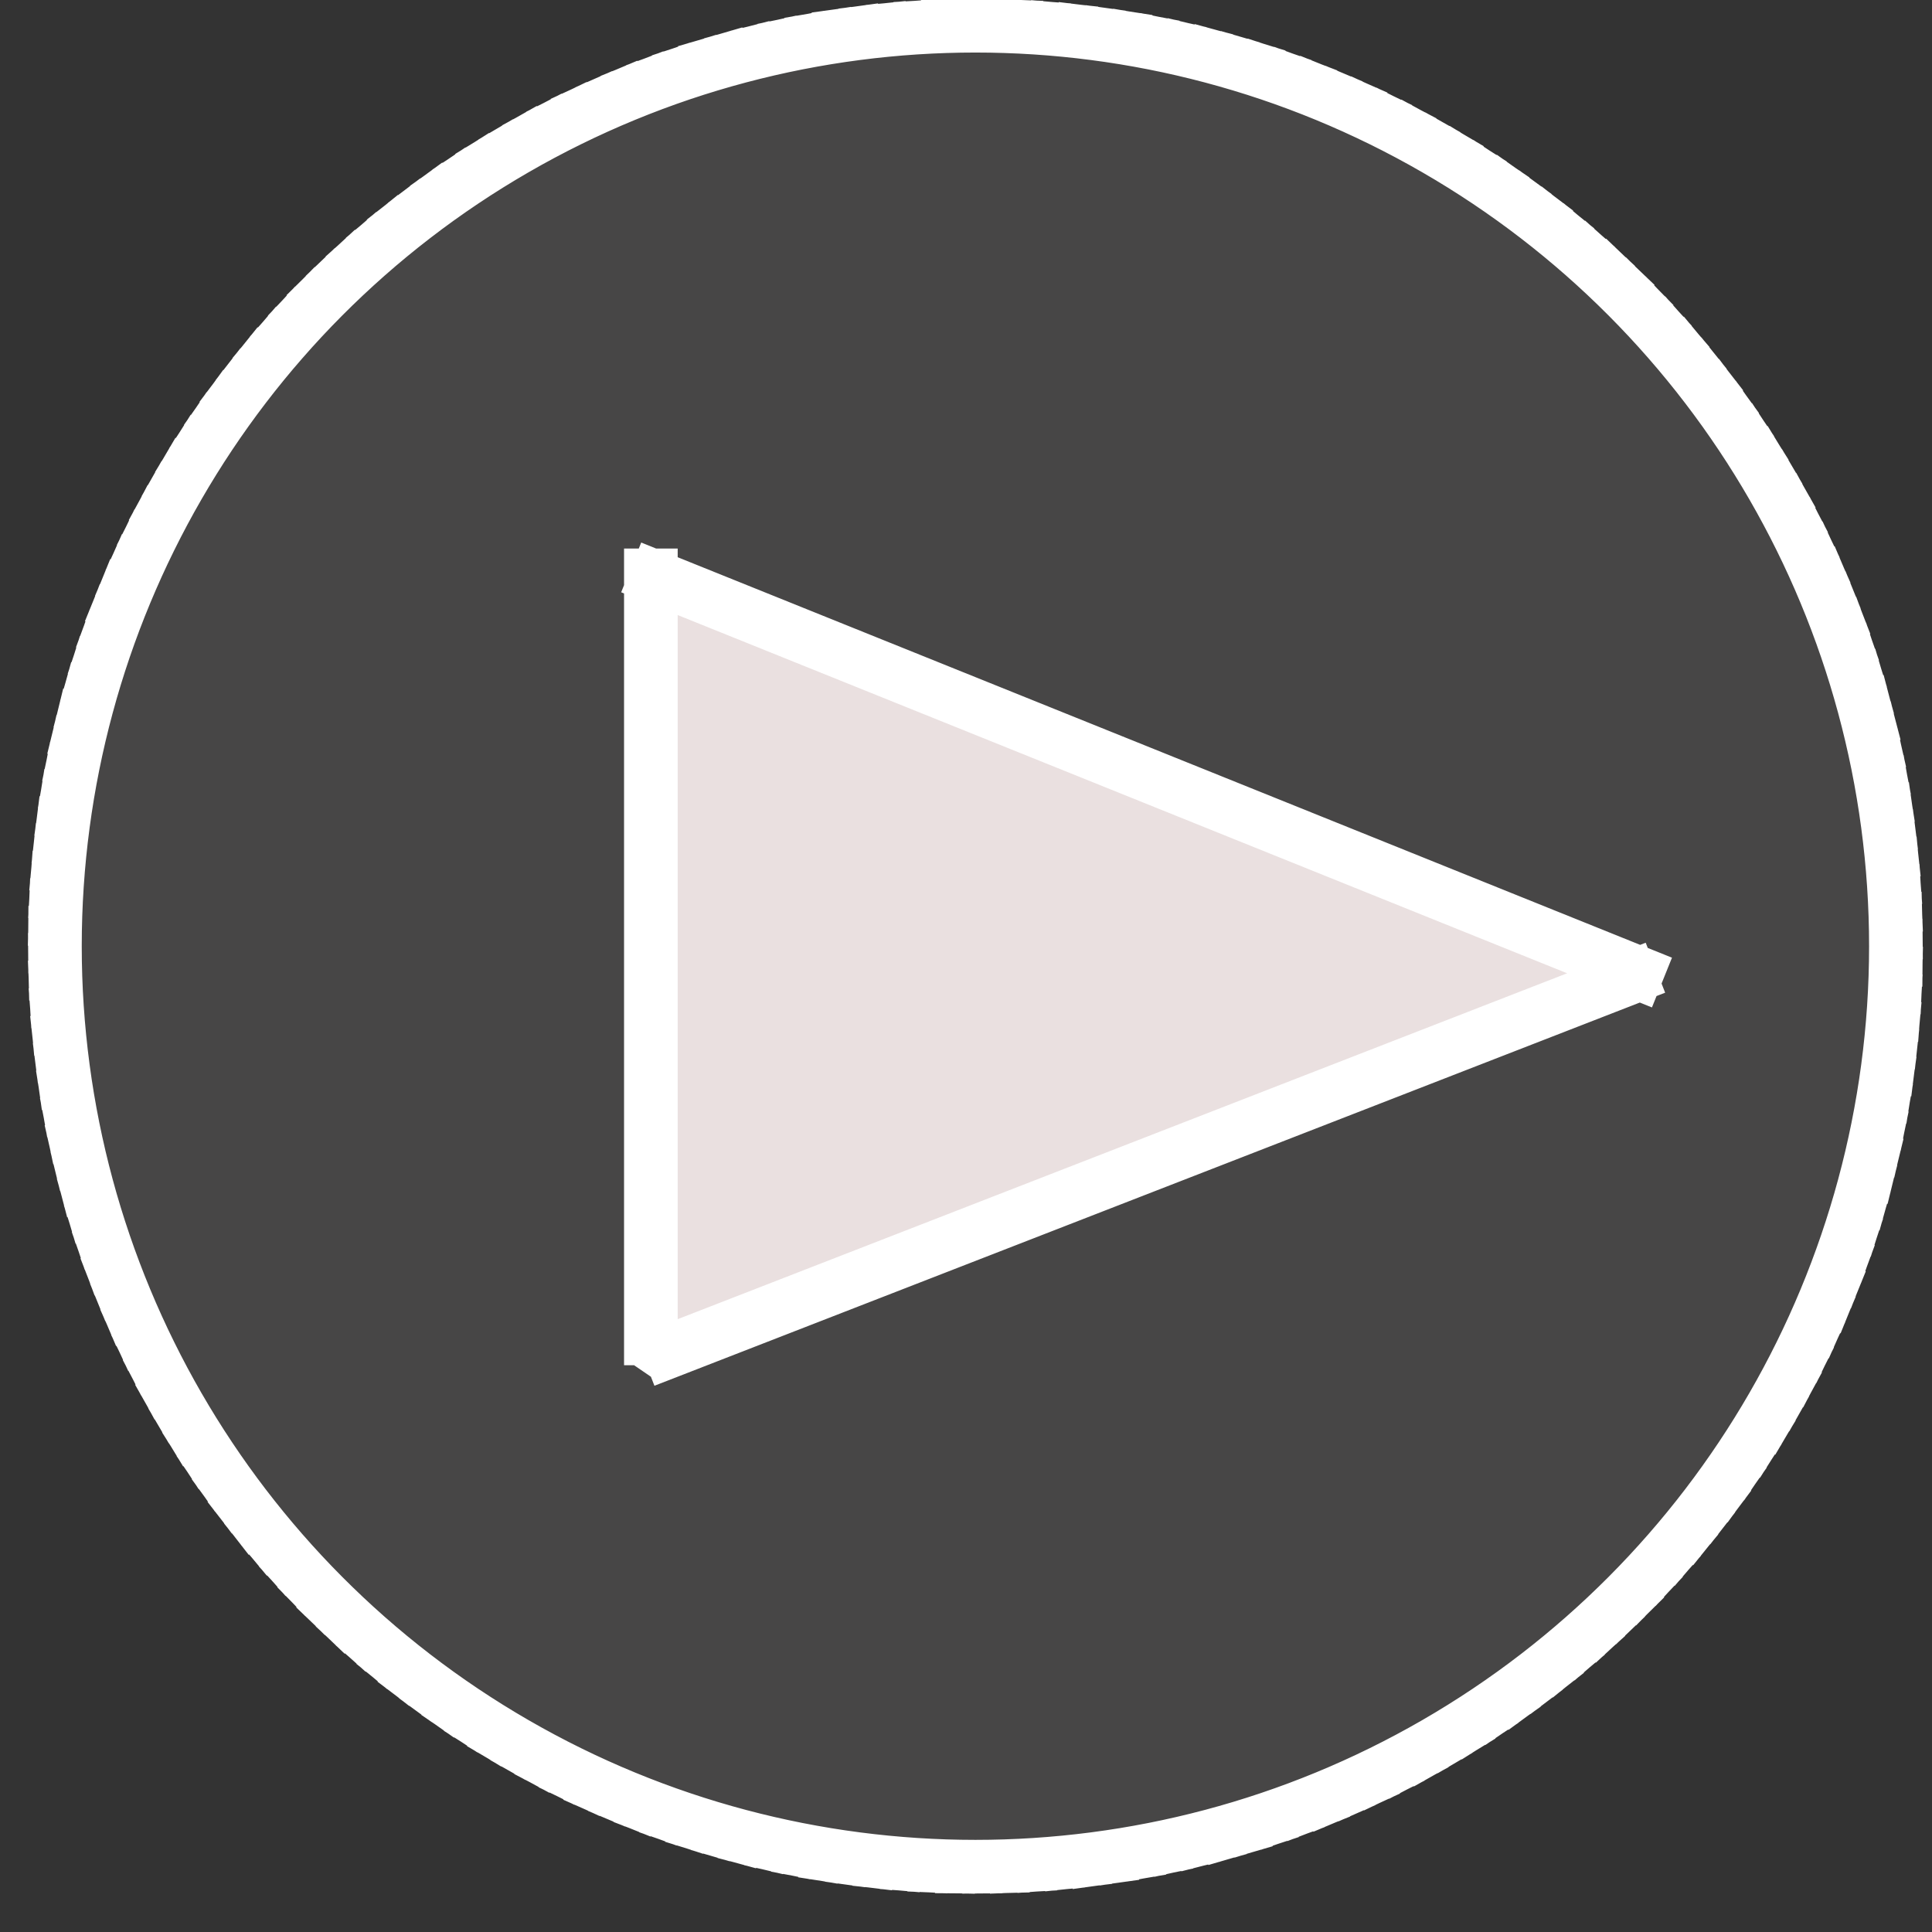 <?xml version="1.0" encoding="UTF-8" standalone="no"?>
<!-- Created with Inkscape (http://www.inkscape.org/) -->

<svg
   width="90"
   height="90"
   viewBox="0 0 23.812 23.812"
   version="1.1"
   id="svg741"
   inkscape:version="1.2.2 (732a01da63, 2022-12-09)"
   sodipodi:docname="arrow-play-video.svg"
   inkscape:export-filename="arrow-play-video.png"
   inkscape:export-xdpi="96"
   inkscape:export-ydpi="96"
   xmlns:inkscape="http://www.inkscape.org/namespaces/inkscape"
   xmlns:sodipodi="http://sodipodi.sourceforge.net/DTD/sodipodi-0.dtd"
   xmlns="http://www.w3.org/2000/svg"
   xmlns:svg="http://www.w3.org/2000/svg"
   xmlns:rdf="http://www.w3.org/1999/02/22-rdf-syntax-ns#"
   xmlns:cc="http://creativecommons.org/ns#"
   xmlns:dc="http://purl.org/dc/elements/1.1/">
  <rect x="0" y="0" width="23.812" height="23.812" fill="#333333" stroke="none"/>
  <title
     id="title1227">boutonplayvideo</title>
  <sodipodi:namedview
     id="namedview743"
     pagecolor="#ffffff"
     bordercolor="#999999"
     borderopacity="1"
     inkscape:showpageshadow="0"
     inkscape:pageopacity="0"
     inkscape:pagecheckerboard="true"
     inkscape:deskcolor="#d1d1d1"
     inkscape:document-units="px"
     showgrid="false"
     showguides="true"
     inkscape:zoom="1.5625561"
     inkscape:cx="127.35543"
     inkscape:cy="186.23331"
     inkscape:window-width="1366"
     inkscape:window-height="745"
     inkscape:window-x="-8"
     inkscape:window-y="296"
     inkscape:window-maximized="1"
     inkscape:current-layer="layer1">
    <sodipodi:guide
       position="52.83,-13.101"
       orientation="1,0"
       id="guide1258"
       inkscape:locked="false" />
    <sodipodi:guide
       position="59.773,-15.979"
       orientation="0,-1"
       id="guide1260"
       inkscape:locked="false" />
  </sodipodi:namedview>
  <defs
     id="defs738" />
  <g
     inkscape:label="Calque 1"
     inkscape:groupmode="layer"
     id="layer1">
    <circle
       style="fill:#eee4e4;fill-opacity:0.106;stroke:#ffffff;stroke-width:0.661;stroke-linecap:square;stroke-linejoin:bevel;stroke-miterlimit:1;stroke-dasharray:0.165, 0.165;stroke-opacity:1;paint-order:markers fill stroke;stop-color:#000000"
       id="path1314"
       cx="12.022"
       cy="11.662"
       r="11.345"
       inkscape:label="ring" />
  </g>
  <g
     inkscape:groupmode="layer"
     id="layer2"
     inkscape:label="fleche">
    <path
       style="fill:#eee4e4;fill-opacity:0.978;stroke:#ffffff;stroke-width:0.661;stroke-linecap:square;stroke-linejoin:bevel;stroke-miterlimit:1;stroke-dasharray:0.165, 0.165;stroke-opacity:1;paint-order:markers fill stroke;stop-color:#000000"
       d="M 8.022,7.091 V 16.742 L 20.213,12.001 Z"
       id="path4655"
       inkscape:label="arrow"
       inkscape:export-filename="arrow-play-video.png"
       inkscape:export-xdpi="96"
       inkscape:export-ydpi="96" />
  </g>
</svg>
